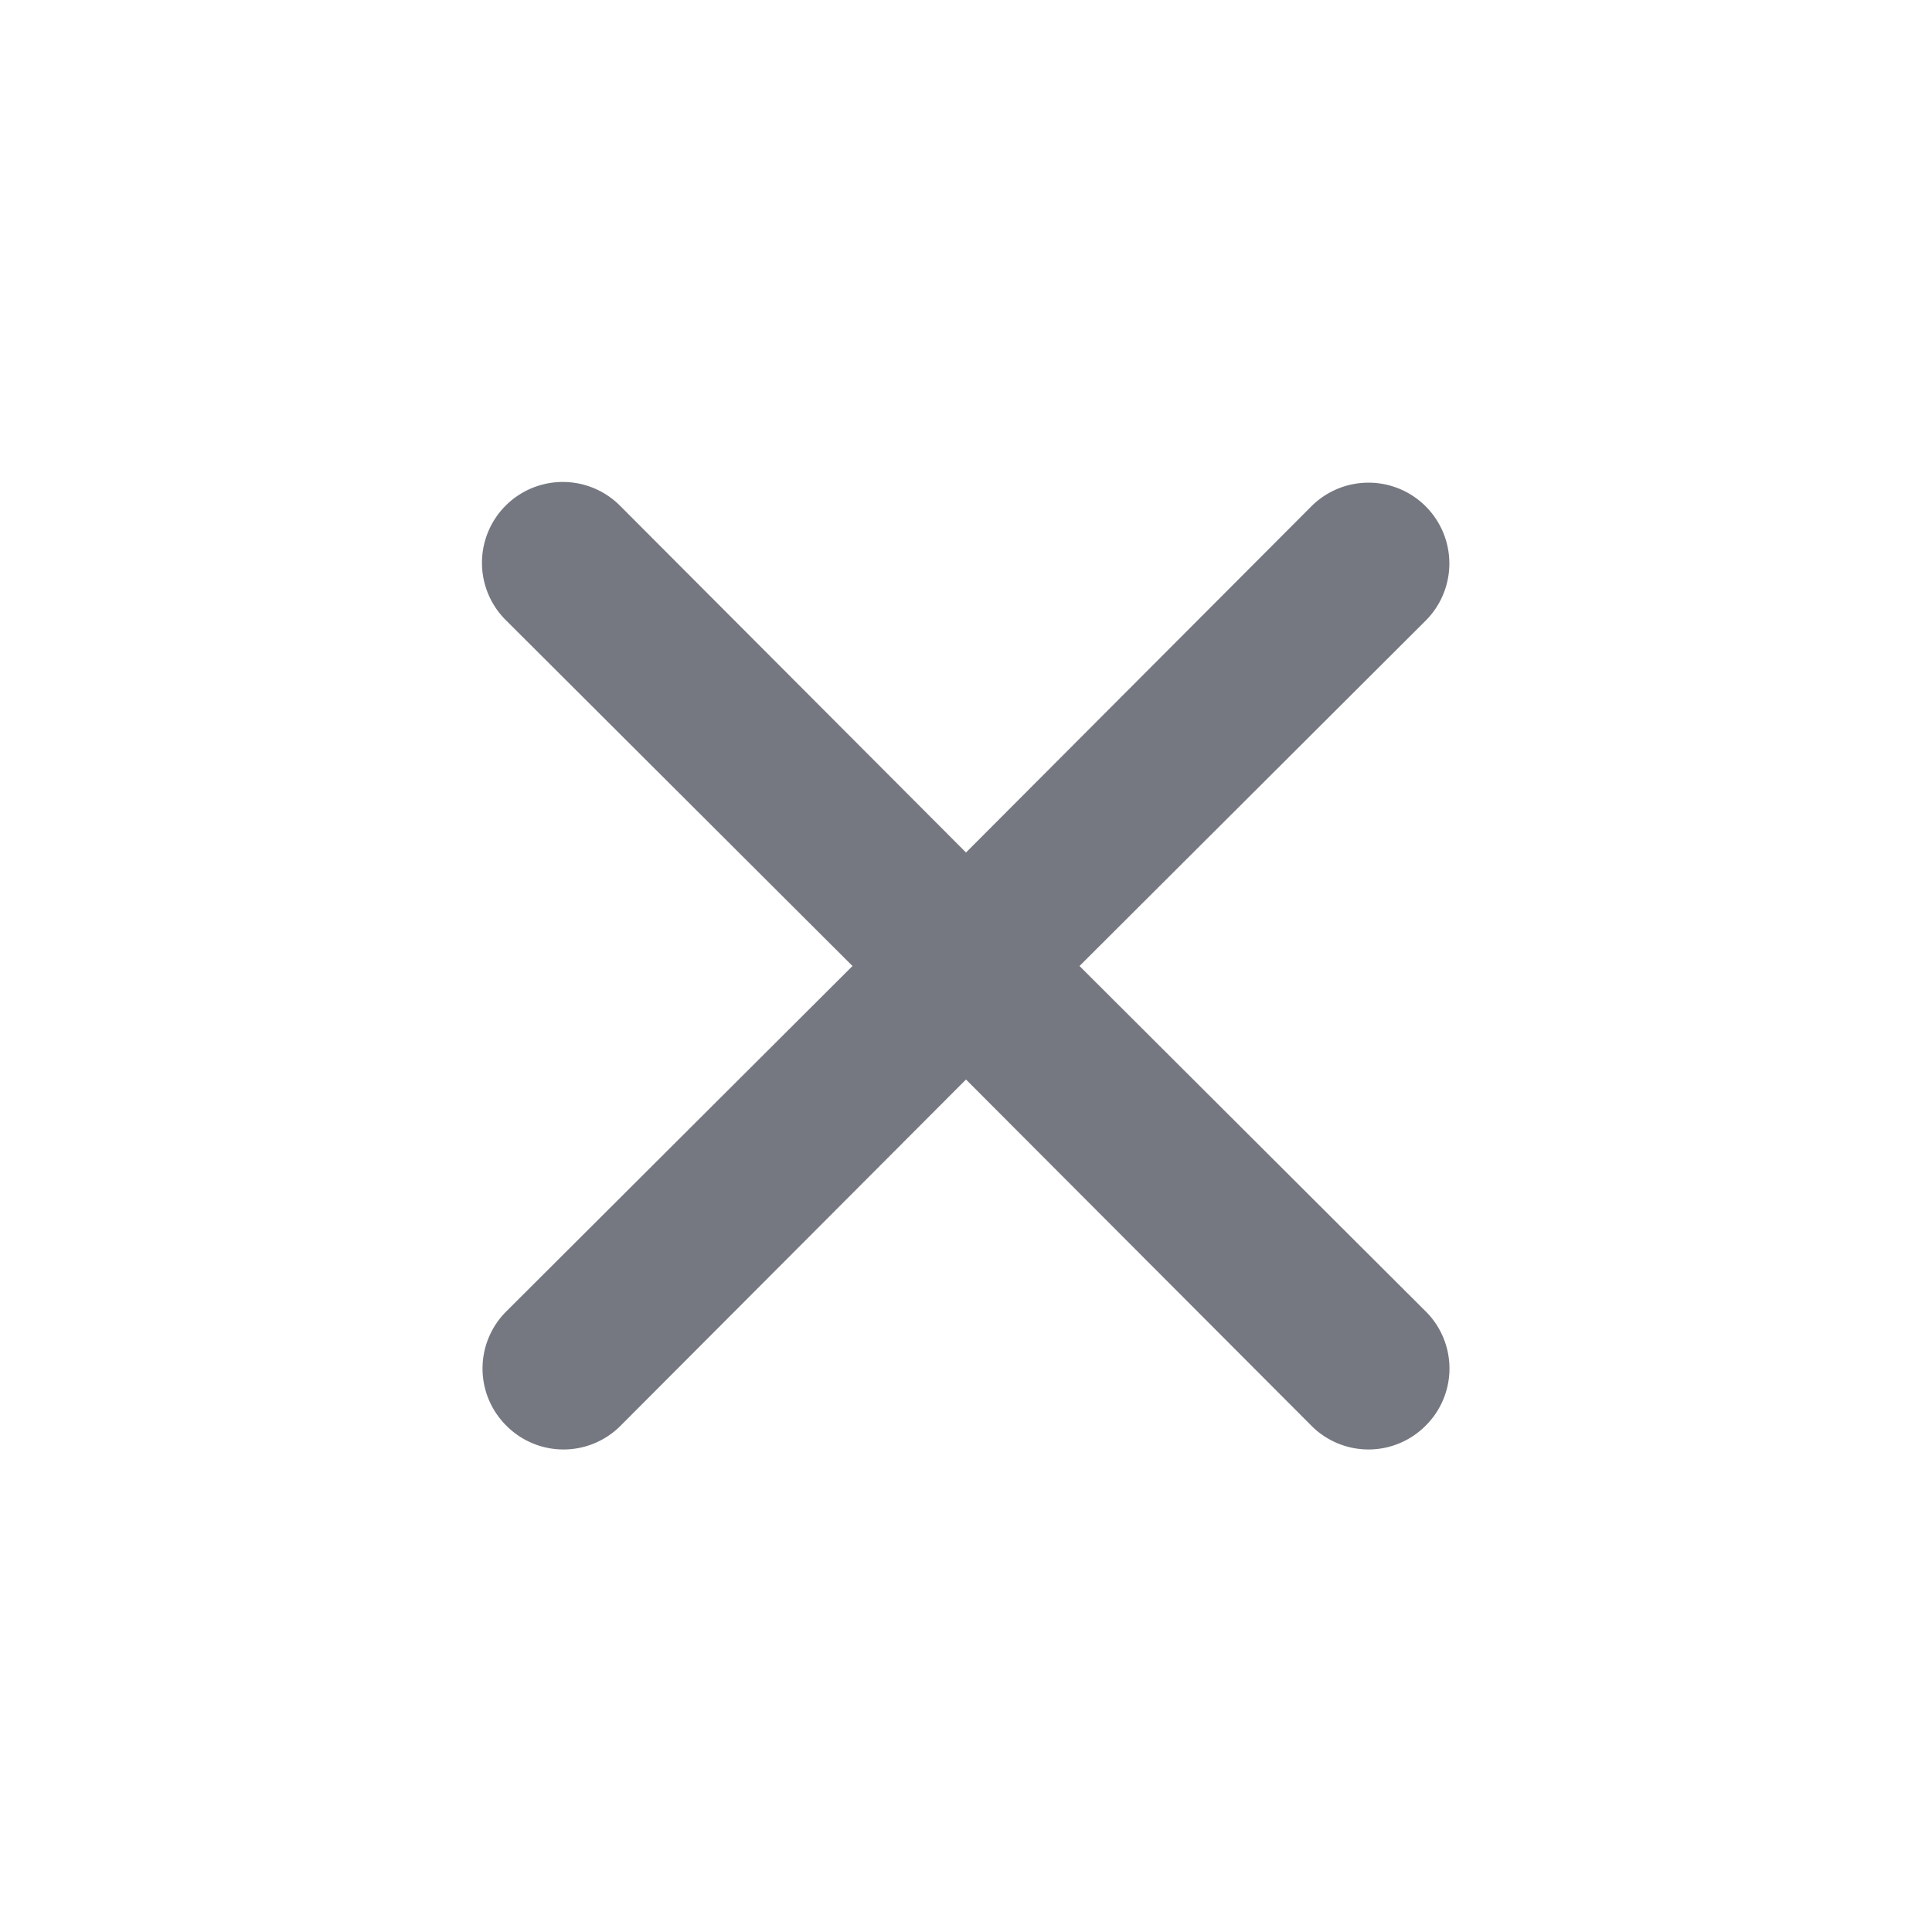 <svg width="288" height="288" fill="none" xmlns="http://www.w3.org/2000/svg"><g clip-path="url(#a)"><path d="m160.92 144 51.6-51.48A12.047 12.047 0 0 0 204 71.95a12.05 12.05 0 0 0-8.52 3.53L144 127.08l-51.48-51.6a12.05 12.05 0 1 0-17.04 17.04l51.6 51.48-51.6 51.48a12.01 12.01 0 0 0-3.55 8.52 12 12 0 0 0 3.55 8.52 11.994 11.994 0 0 0 13.135 2.627 11.992 11.992 0 0 0 3.905-2.627l51.48-51.6 51.48 51.6a12 12 0 0 0 17.04 0 12 12 0 0 0 0-17.04L160.92 144Z" fill="#767881"/></g><defs><clipPath id="a"><path fill="#fff" d="M0 0h288v288H0z"/></clipPath></defs></svg>